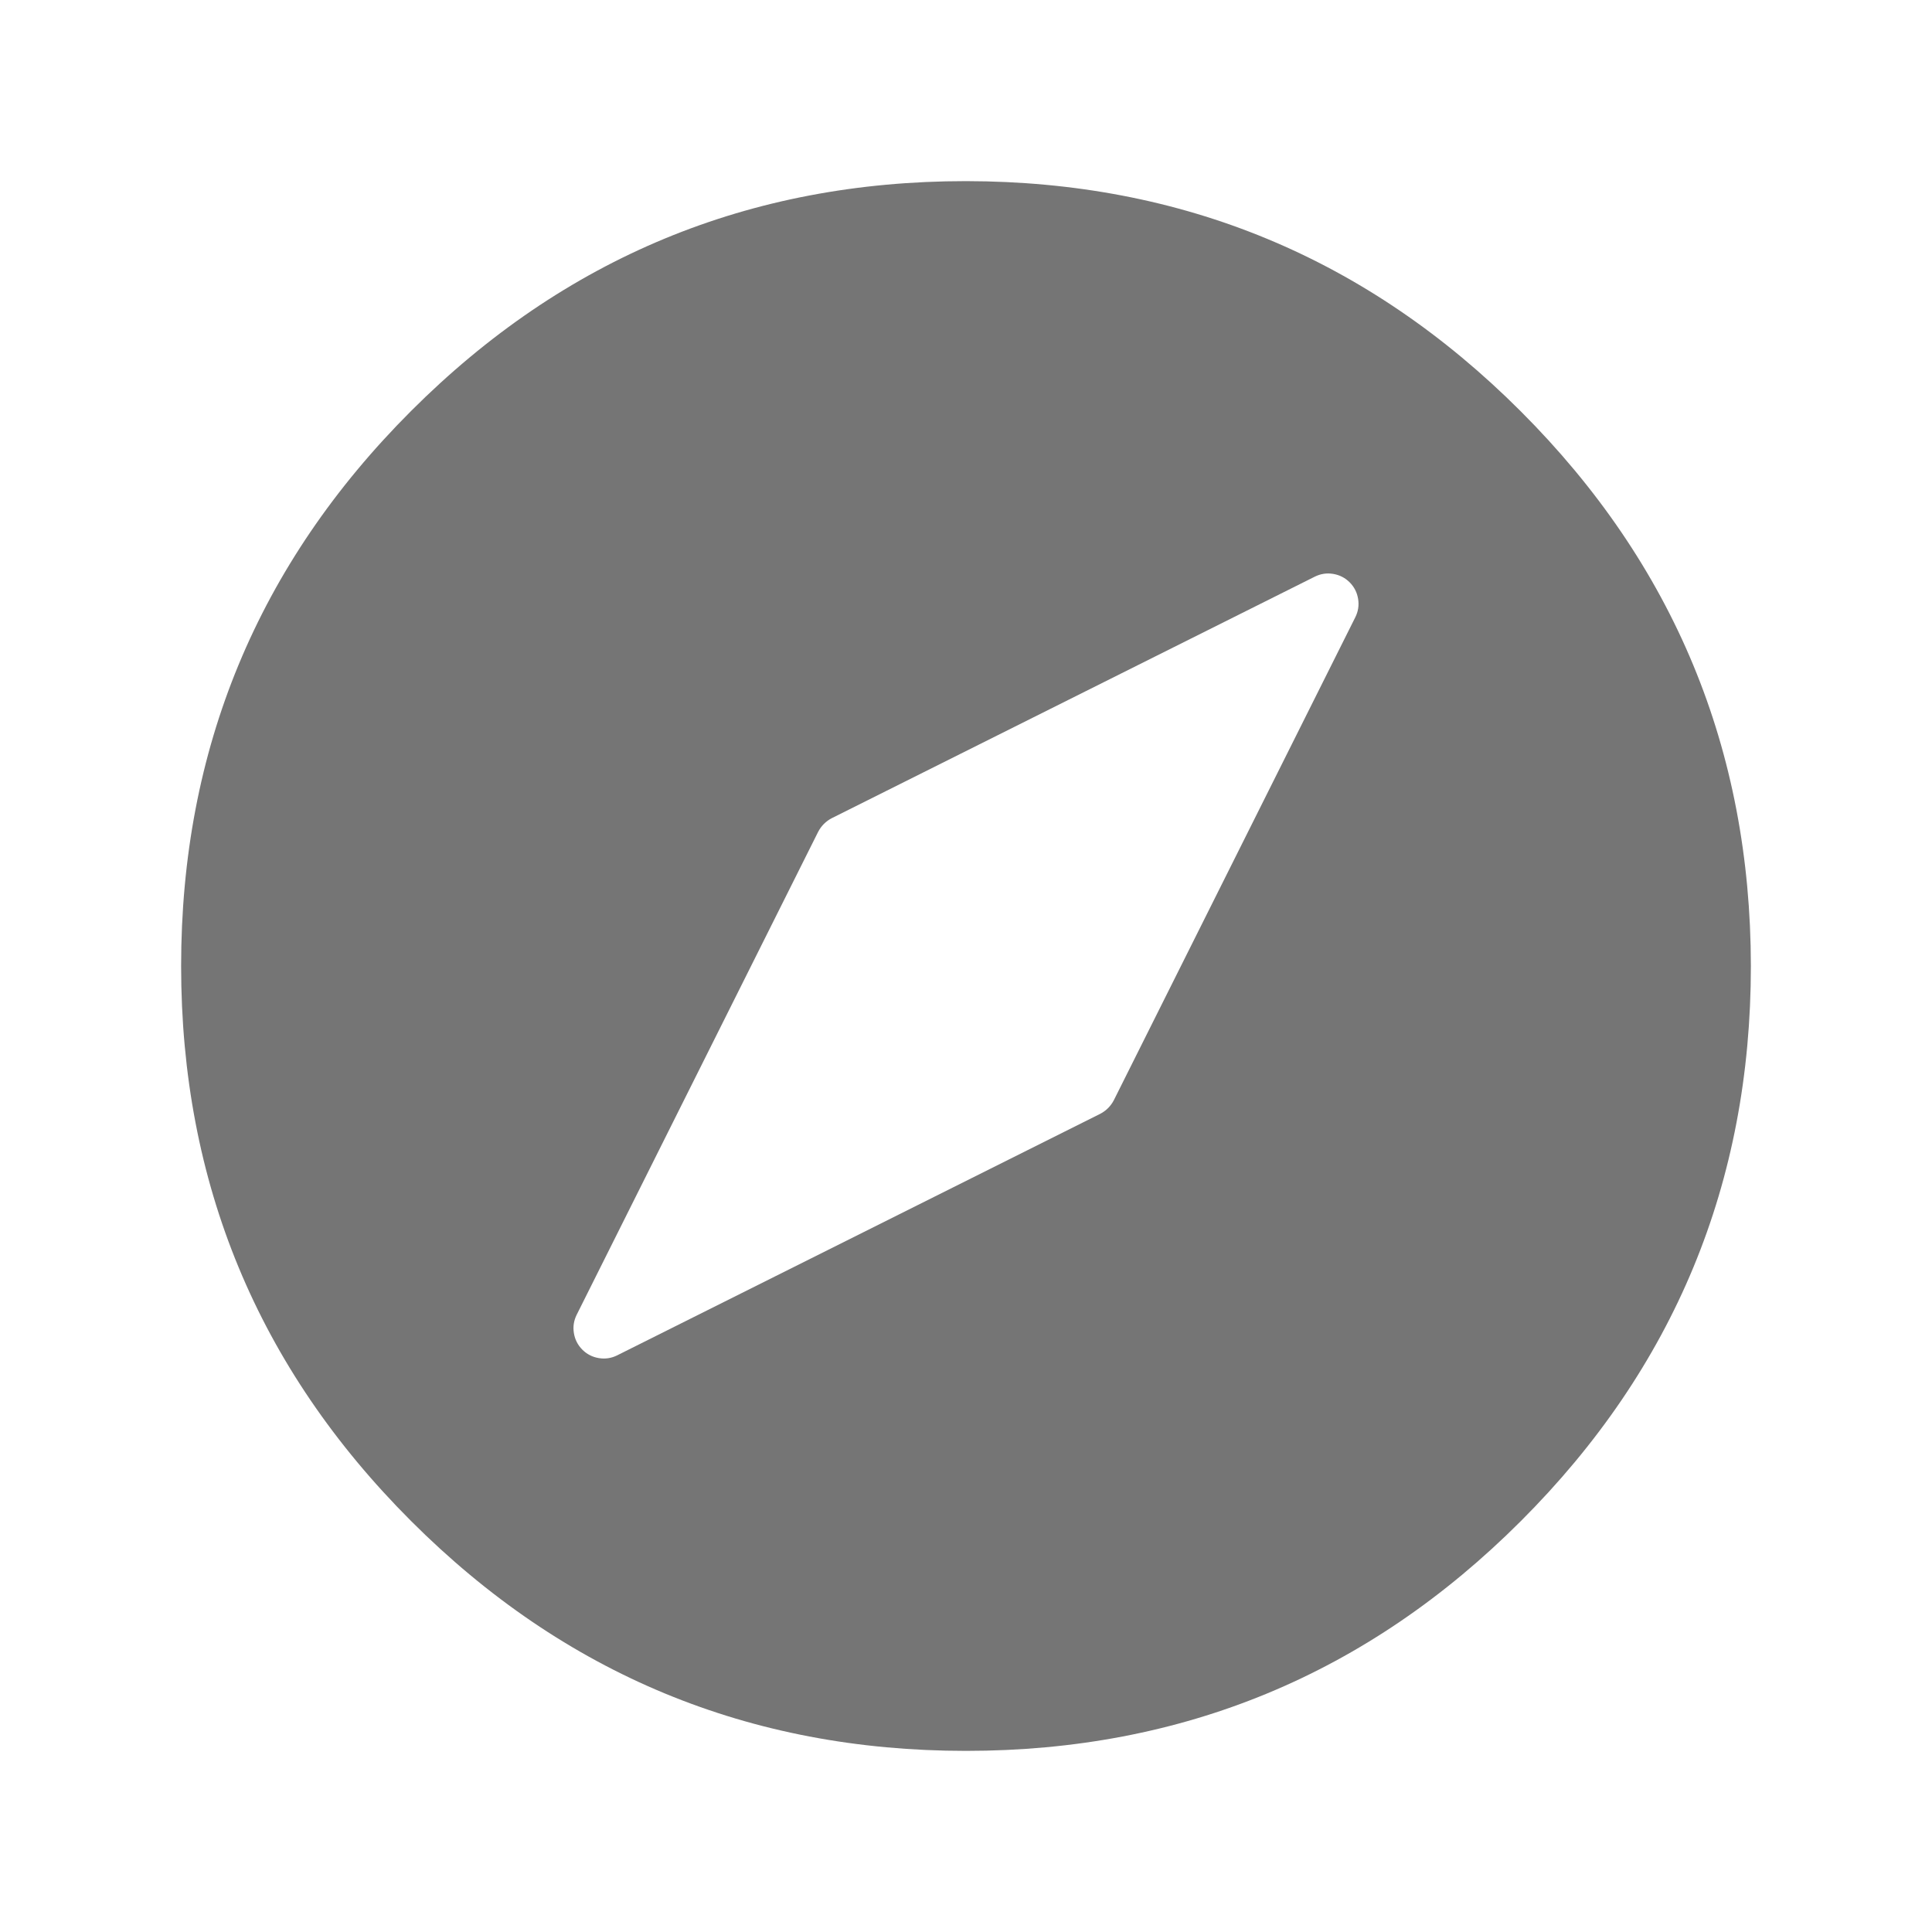 <?xml version="1.0" encoding="utf-8" ?>
<svg xmlns="http://www.w3.org/2000/svg" xmlns:xlink="http://www.w3.org/1999/xlink" width="24" height="24" viewBox="0 0 24 24">
	<defs>
		<clipPath id="clipPath7042165273">
			<path transform="matrix(1 0 0 1 0 0)" d="M0 0L24 0L24 24L0 24L0 0Z" fill-rule="nonzero"/>
		</clipPath>
	</defs>
	<g clip-path="url(#clipPath7042165273)">
		<path transform="matrix(1 0 0 1 2.25 2.25)" d="M9.75 0C7.058 0 4.76 0.952 2.856 2.856C0.952 4.76 0 7.058 0 9.75C0 12.442 0.952 14.741 2.856 16.644C4.76 18.548 7.058 19.5 9.75 19.5C12.442 19.5 14.741 18.548 16.644 16.644C18.548 14.741 19.5 12.442 19.5 9.75C19.497 7.059 18.544 4.762 16.641 2.859C14.738 0.956 12.441 0.003 9.75 0ZM14.586 5.418L11.586 11.418C11.567 11.454 11.544 11.486 11.515 11.515C11.486 11.544 11.454 11.567 11.418 11.586L5.418 14.586C5.346 14.622 5.27 14.634 5.19 14.621C5.11 14.608 5.041 14.573 4.984 14.516C4.927 14.459 4.892 14.39 4.879 14.31C4.866 14.23 4.878 14.154 4.914 14.082L7.914 8.082C7.933 8.046 7.956 8.014 7.985 7.985C8.014 7.956 8.046 7.933 8.082 7.914L14.082 4.914C14.154 4.878 14.23 4.866 14.31 4.879C14.39 4.892 14.459 4.927 14.516 4.984C14.573 5.041 14.608 5.11 14.621 5.19C14.634 5.27 14.622 5.346 14.586 5.418Z" fill-rule="nonzero" fill="rgb(117, 117, 117)"/>
	</g>
</svg>
